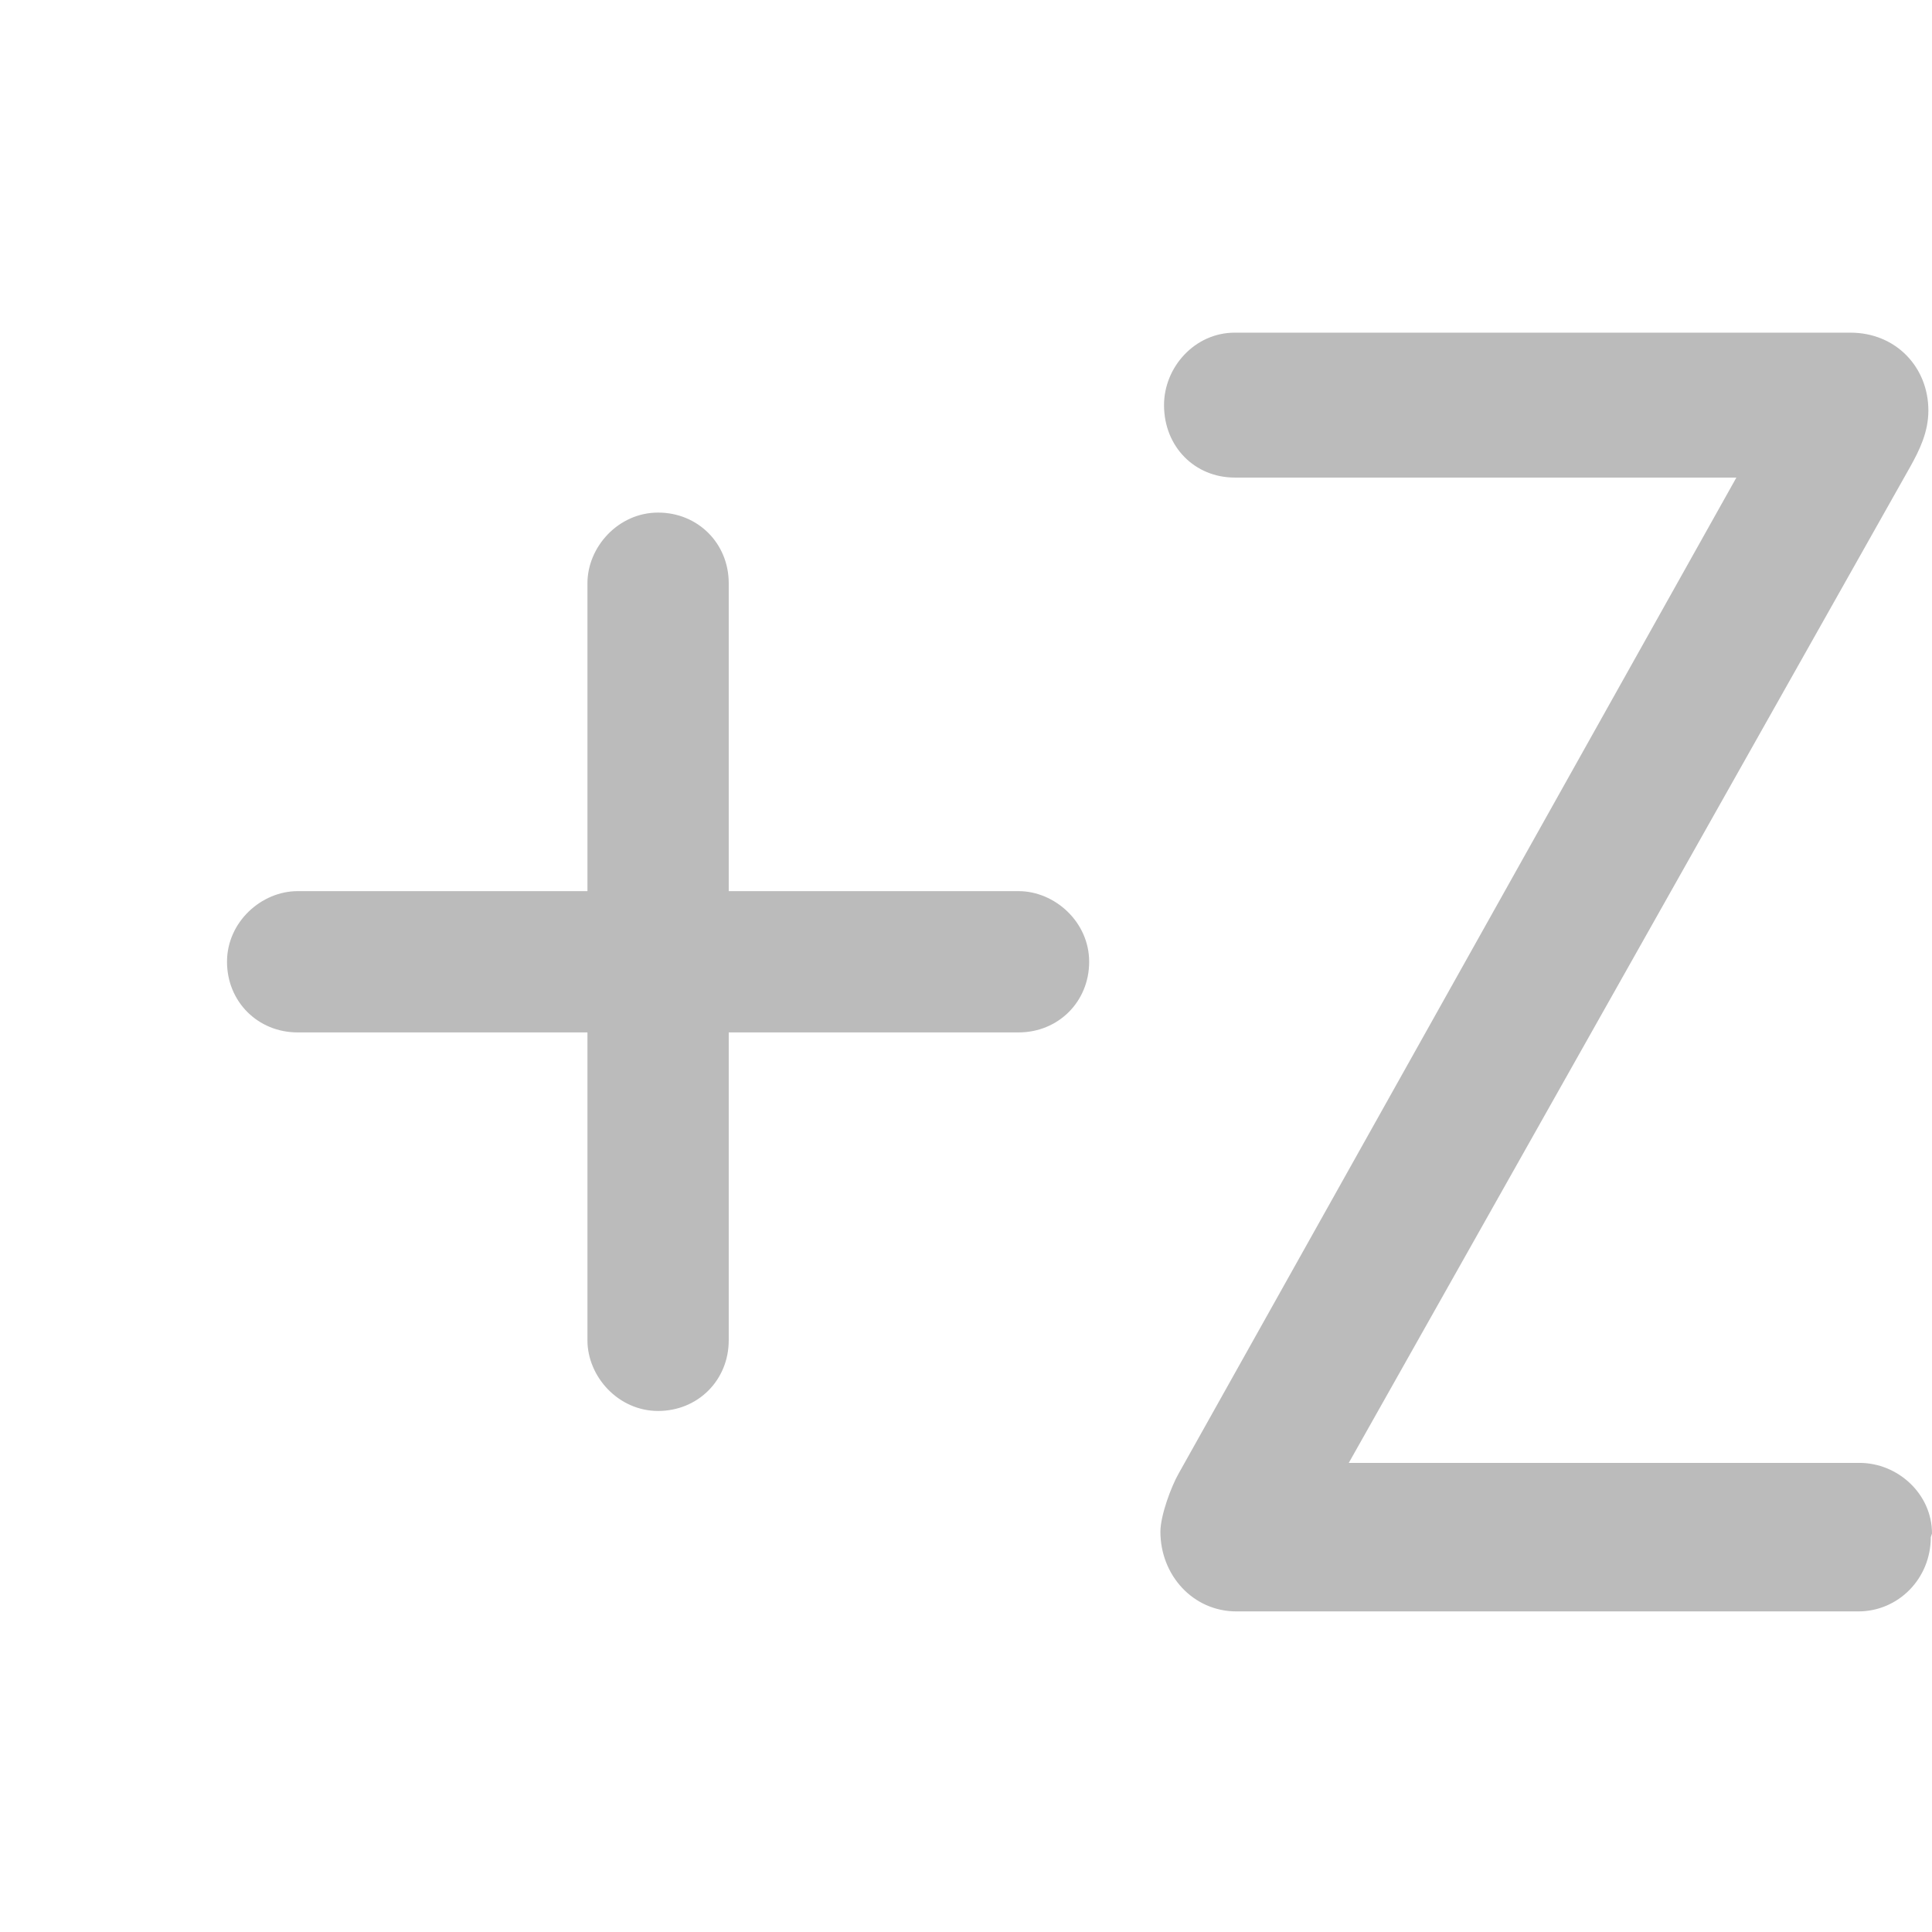 <svg version="1.1" viewBox="0 0 32 32" xmlns="http://www.w3.org/2000/svg"><g fill="#bbb" aria-label="+Z"><path d="m9.73 22.2c0 0.6 0.51 1.17 1.17 1.17s1.17-0.51 1.17-1.17v-5.1h4.8c0.66 0 1.17-0.51 1.17-1.17s-0.57-1.17-1.17-1.17h-4.8v-5.1c0-0.66-0.51-1.17-1.17-1.17s-1.17 0.57-1.17 1.17v5.1h-4.8c-0.6 0-1.17 0.51-1.17 1.17s0.51 1.17 1.17 1.17h4.8z"/><path d="m32 25.4c0-0.66-0.57-1.17-1.2-1.17h-8.46l9.3-16.5c0.15-0.27 0.3-0.57 0.3-0.93 0-0.72-0.54-1.29-1.29-1.29h-10.2c-0.66 0-1.17 0.57-1.17 1.2 0 0.69 0.51 1.2 1.17 1.2h8.31l-9.24 16.5c-0.12 0.21-0.3 0.69-0.3 0.96 0 0.72 0.54 1.32 1.26 1.32h10.3c0.66 0 1.2-0.54 1.2-1.23z"/></g></svg>
